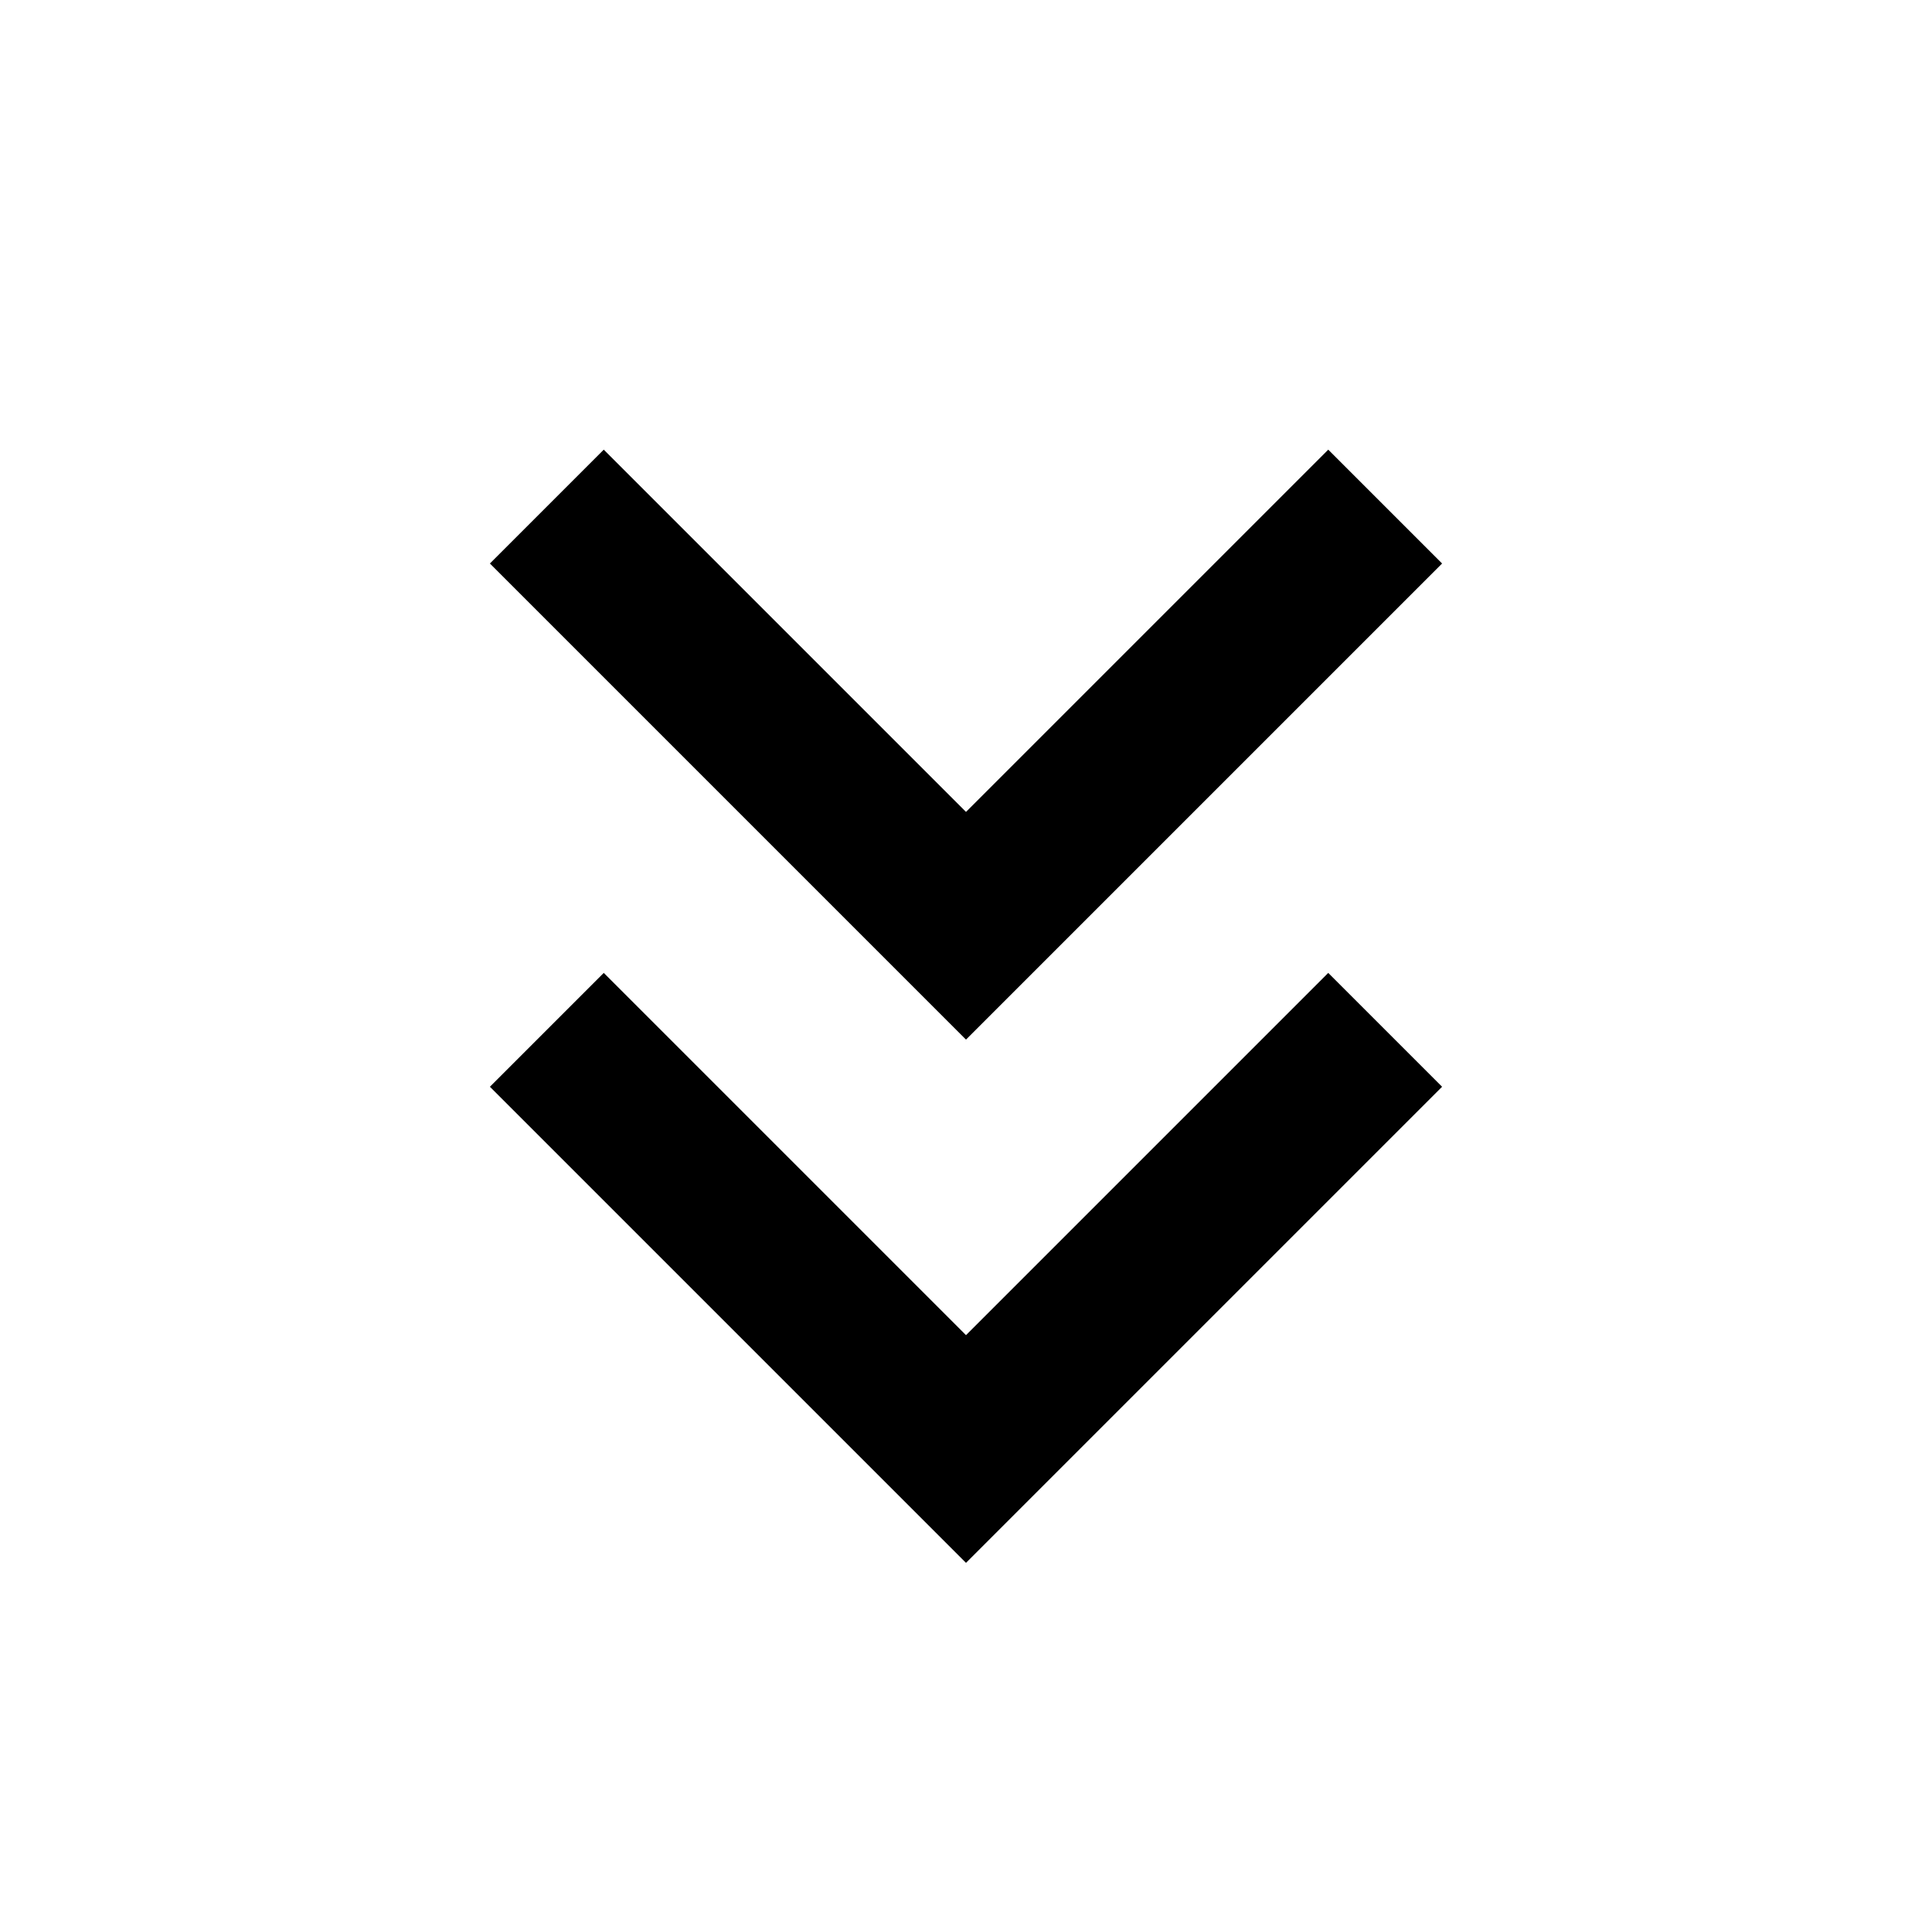 <svg width="24" height="24" viewBox="0 0 24 24" fill="none" xmlns="http://www.w3.org/2000/svg">
<g id="chevron-down-double">
<path id="stroke1" d="M16.5 7L12 11.5L7.5 7M16.5 13.5L12 18L7.5 13.5" stroke="black" stroke-width="2" stroke-linecap="square"/>
</g>
</svg>
